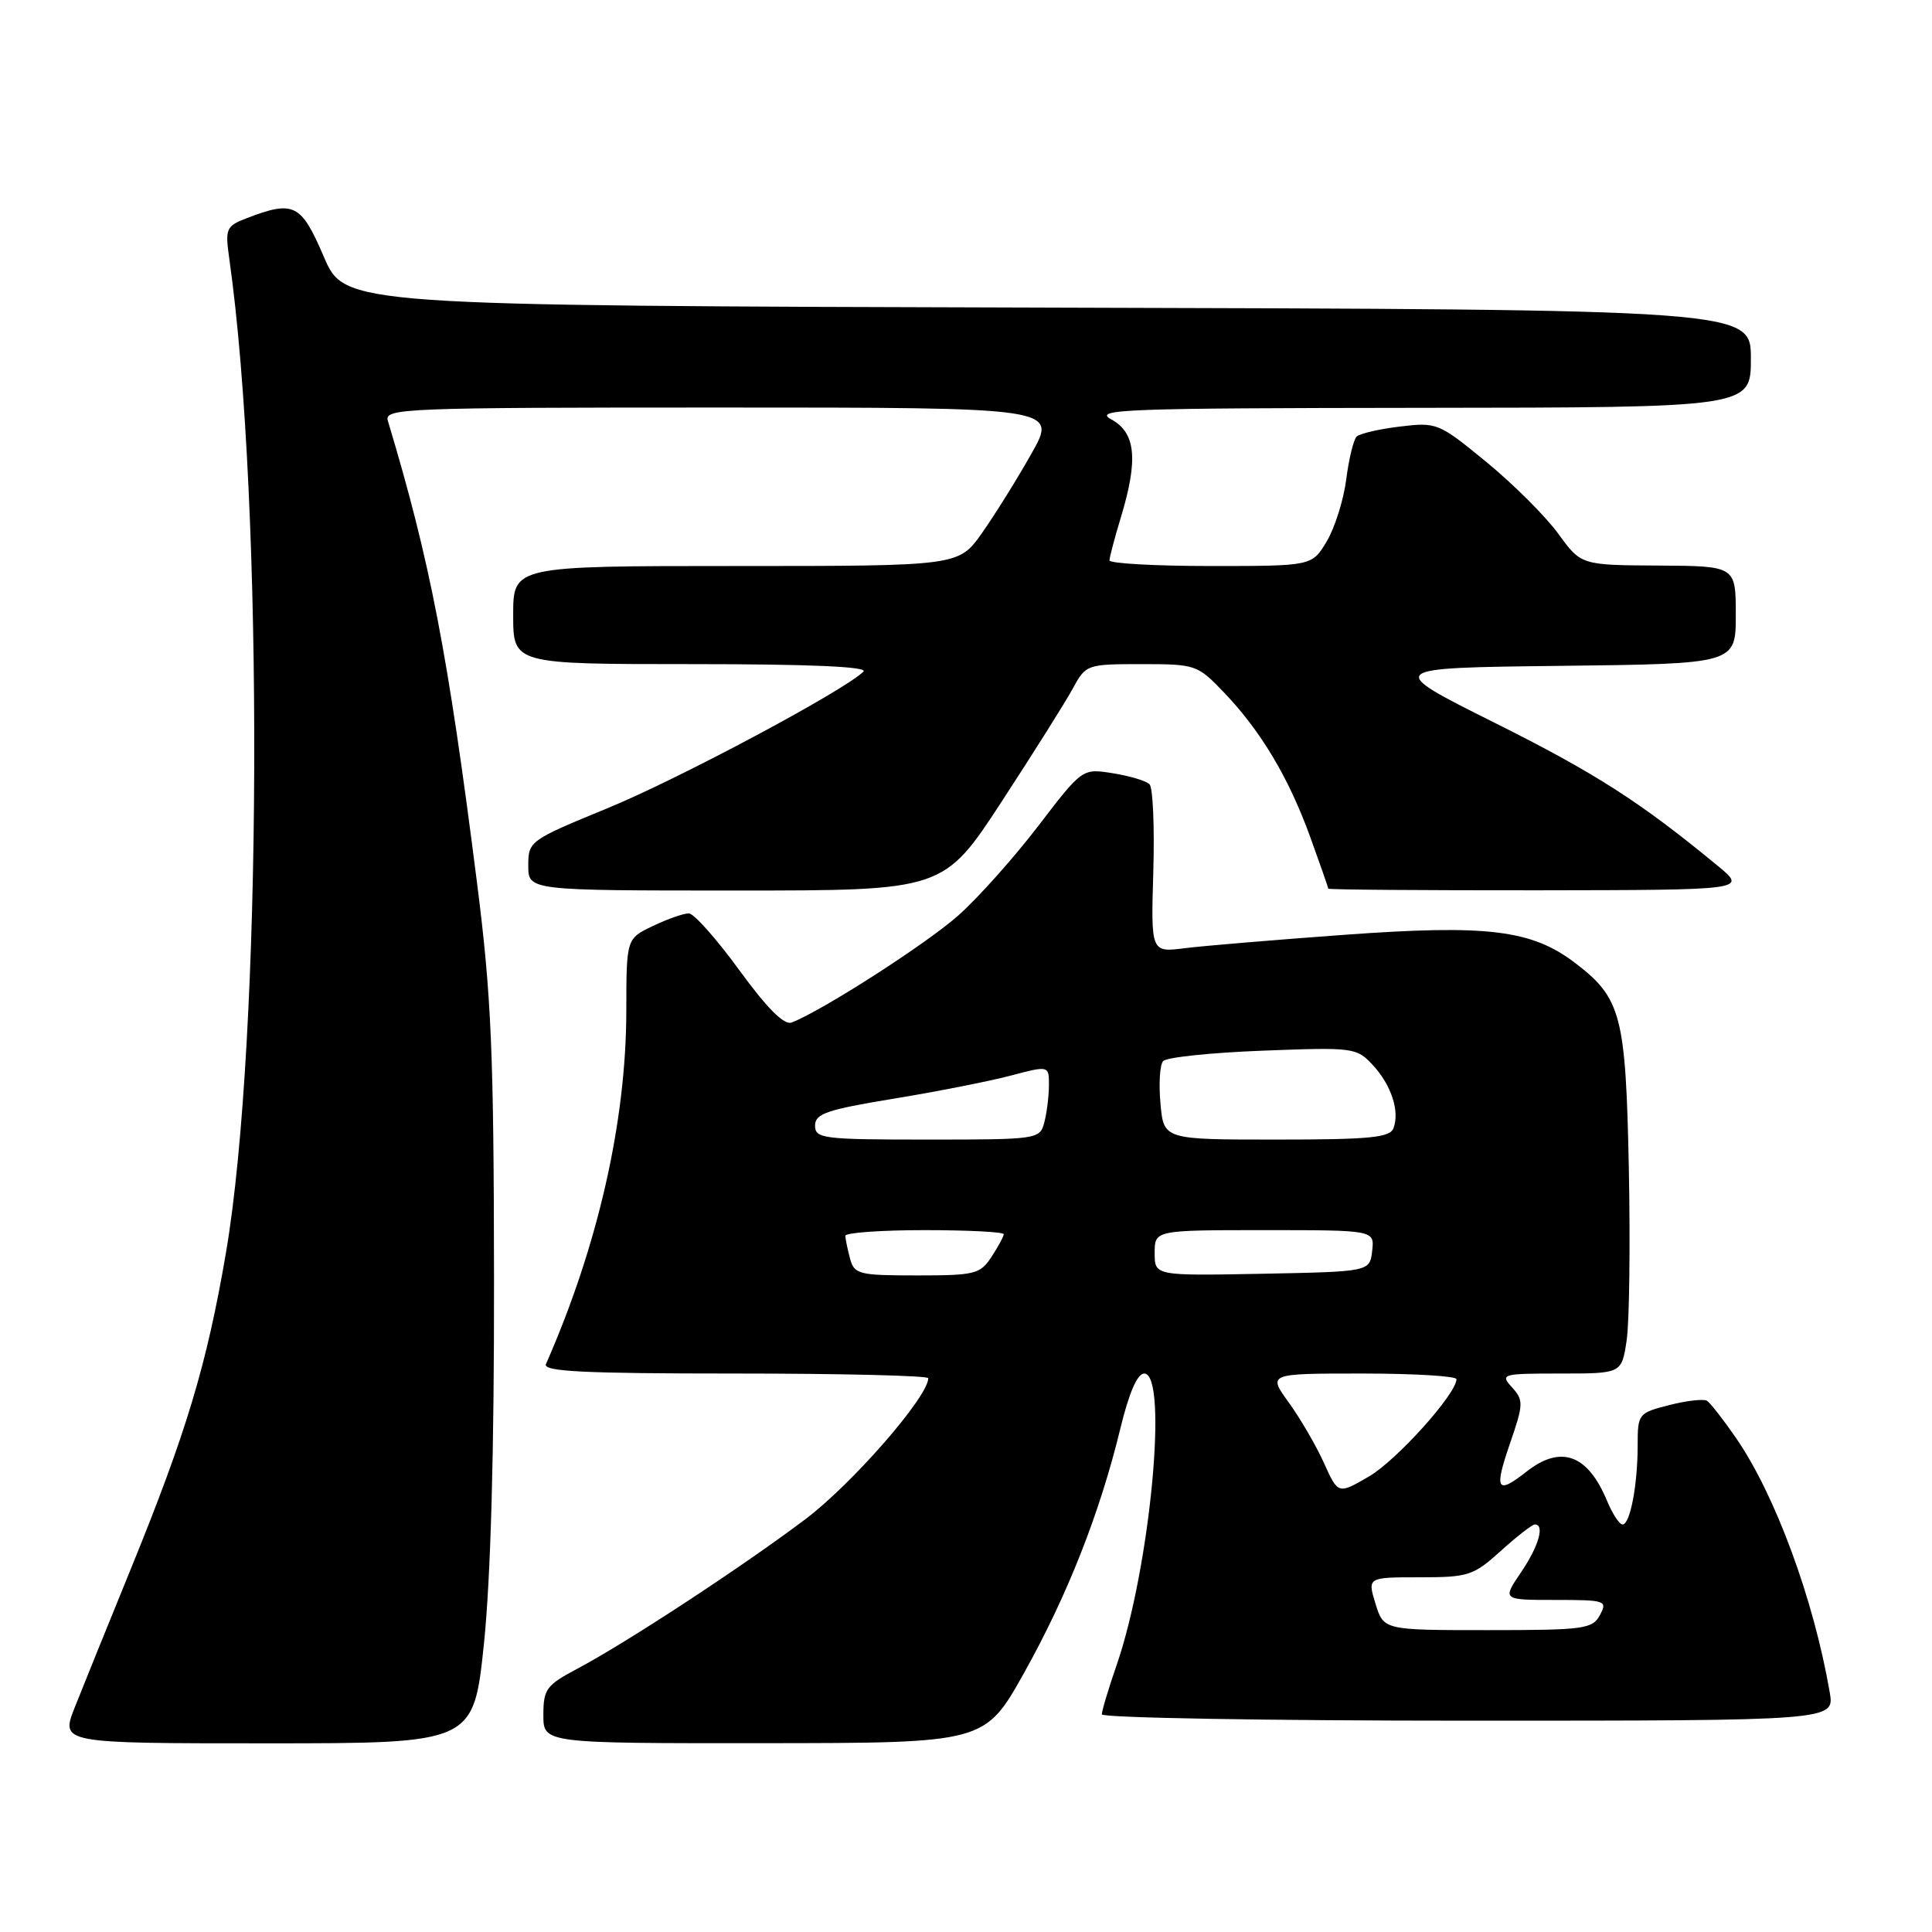 <?xml version="1.0" encoding="UTF-8" standalone="no"?>
<!DOCTYPE svg PUBLIC "-//W3C//DTD SVG 1.1//EN" "http://www.w3.org/Graphics/SVG/1.1/DTD/svg11.dtd" >
<svg xmlns="http://www.w3.org/2000/svg" xmlns:xlink="http://www.w3.org/1999/xlink" version="1.1" viewBox="0 0 256 256">
 <g >
 <path fill="currentColor"
d=" M 64.13 217.75 C 65.02 209.10 65.49 192.35 65.46 169.50 C 65.43 139.43 65.12 132.04 63.21 117.00 C 59.35 86.55 57.00 74.38 51.39 55.75 C 50.90 54.10 53.46 54.00 95.49 54.00 C 140.12 54.00 140.12 54.00 136.67 60.11 C 134.78 63.47 131.83 68.20 130.13 70.61 C 127.04 75.00 127.04 75.00 97.52 75.00 C 68.00 75.00 68.00 75.00 68.00 81.50 C 68.00 88.00 68.00 88.00 91.70 88.00 C 107.41 88.00 115.06 88.34 114.41 88.99 C 111.91 91.49 89.94 103.22 80.48 107.10 C 70.16 111.34 70.00 111.46 70.00 114.70 C 70.00 118.00 70.00 118.00 97.52 118.00 C 125.03 118.00 125.03 118.00 132.77 106.15 C 137.02 99.63 141.27 92.88 142.20 91.15 C 143.88 88.06 144.04 88.00 151.25 88.00 C 158.43 88.00 158.67 88.08 162.18 91.75 C 167.07 96.86 170.76 103.04 173.61 110.90 C 174.92 114.52 176.00 117.61 176.00 117.75 C 176.00 117.89 188.49 117.98 203.75 117.97 C 231.50 117.93 231.50 117.93 227.60 114.72 C 217.33 106.25 211.40 102.44 198.00 95.75 C 183.50 88.50 183.50 88.50 206.75 88.23 C 230.00 87.96 230.00 87.96 230.00 81.48 C 230.00 75.00 230.00 75.00 219.75 74.94 C 209.50 74.88 209.50 74.88 206.48 70.72 C 204.82 68.44 200.55 64.17 196.98 61.24 C 190.63 56.03 190.40 55.93 185.50 56.52 C 182.75 56.85 180.17 57.45 179.76 57.85 C 179.35 58.25 178.73 60.81 178.38 63.54 C 178.03 66.27 176.86 69.96 175.79 71.75 C 173.84 75.00 173.84 75.00 160.42 75.00 C 153.04 75.00 147.00 74.66 147.01 74.25 C 147.02 73.84 147.69 71.29 148.51 68.59 C 150.85 60.89 150.50 57.34 147.25 55.57 C 144.78 54.23 148.89 54.08 188.25 54.04 C 232.00 54.00 232.00 54.00 232.00 47.51 C 232.00 41.01 232.00 41.01 138.84 40.76 C 45.68 40.50 45.68 40.50 42.90 34.00 C 39.89 26.98 38.94 26.51 32.64 28.93 C 29.96 29.97 29.82 30.30 30.38 34.27 C 34.98 66.69 34.74 137.86 29.94 166.00 C 27.40 180.86 24.68 189.88 17.29 208.00 C 14.26 215.43 10.93 223.64 9.90 226.25 C 8.03 231.00 8.03 231.00 35.39 231.00 C 62.75 231.00 62.75 231.00 64.13 217.75 Z  M 135.72 221.62 C 141.45 211.37 145.76 200.42 148.46 189.25 C 149.60 184.56 150.71 182.00 151.61 182.00 C 154.83 182.00 152.42 207.65 147.99 220.54 C 146.89 223.71 146.00 226.69 146.00 227.16 C 146.00 227.62 167.85 228.00 194.55 228.00 C 243.09 228.00 243.09 228.00 242.45 224.25 C 240.33 211.94 235.25 198.13 230.06 190.58 C 228.36 188.12 226.62 185.88 226.18 185.61 C 225.74 185.34 223.49 185.59 221.19 186.18 C 217.09 187.22 217.00 187.34 217.00 191.50 C 217.00 196.76 216.00 202.00 215.00 202.00 C 214.58 202.00 213.67 200.61 212.96 198.91 C 210.39 192.71 206.84 191.41 202.27 195.00 C 198.34 198.09 197.95 197.45 200.06 191.33 C 201.88 186.05 201.90 185.54 200.35 183.83 C 198.75 182.07 199.00 182.00 206.78 182.00 C 214.88 182.00 214.88 182.00 215.54 177.61 C 215.90 175.19 216.03 164.96 215.83 154.86 C 215.42 134.50 214.83 132.26 208.69 127.58 C 202.96 123.21 197.08 122.49 178.23 123.86 C 169.03 124.53 159.47 125.33 157.00 125.64 C 152.50 126.21 152.50 126.21 152.82 115.47 C 152.99 109.57 152.77 104.37 152.32 103.92 C 151.87 103.47 149.68 102.81 147.46 102.46 C 143.42 101.81 143.42 101.81 137.60 109.41 C 134.40 113.60 129.64 118.93 127.03 121.26 C 122.86 124.99 108.94 133.94 104.89 135.49 C 103.90 135.87 101.64 133.60 97.96 128.55 C 94.96 124.43 91.95 121.04 91.28 121.03 C 90.62 121.01 88.48 121.76 86.53 122.69 C 83.00 124.37 83.00 124.37 82.99 133.94 C 82.97 148.65 79.23 165.10 72.34 180.75 C 71.90 181.73 77.28 182.00 97.39 182.00 C 111.48 182.00 123.00 182.28 123.00 182.62 C 123.00 185.07 112.90 196.65 106.71 201.31 C 98.30 207.64 83.03 217.65 76.47 221.13 C 72.39 223.29 72.00 223.83 72.00 227.25 C 72.00 231.00 72.00 231.00 101.25 230.98 C 130.50 230.96 130.50 230.96 135.72 221.62 Z  M 182.26 212.50 C 181.19 209.00 181.19 209.00 188.09 209.00 C 194.58 209.00 195.23 208.79 198.87 205.50 C 201.00 203.57 203.03 202.00 203.37 202.00 C 204.72 202.00 203.89 204.89 201.53 208.36 C 199.06 212.00 199.06 212.00 206.07 212.00 C 212.76 212.00 213.02 212.09 212.00 214.00 C 211.01 215.85 209.91 216.00 197.13 216.00 C 183.34 216.00 183.34 216.00 182.26 212.50 Z  M 175.43 193.85 C 174.40 191.56 172.30 187.96 170.77 185.84 C 167.99 182.00 167.99 182.00 180.49 182.00 C 187.37 182.00 193.00 182.34 192.99 182.75 C 192.98 184.70 185.05 193.51 181.41 195.63 C 177.31 198.02 177.31 198.02 175.43 193.85 Z  M 112.63 166.75 C 112.30 165.51 112.02 164.16 112.01 163.75 C 112.01 163.34 116.72 163.00 122.50 163.00 C 128.28 163.00 133.00 163.24 133.00 163.54 C 133.00 163.83 132.27 165.18 131.38 166.54 C 129.88 168.83 129.19 169.00 121.50 169.00 C 113.77 169.00 113.19 168.85 112.63 166.75 Z  M 153.00 166.03 C 153.00 163.00 153.00 163.00 167.57 163.00 C 182.13 163.00 182.13 163.00 181.82 165.75 C 181.50 168.50 181.50 168.50 167.25 168.78 C 153.00 169.05 153.00 169.05 153.00 166.03 Z  M 108.00 149.15 C 108.00 147.57 109.55 147.04 118.36 145.59 C 124.06 144.66 131.03 143.28 133.86 142.54 C 139.00 141.18 139.00 141.18 138.99 143.84 C 138.98 145.30 138.70 147.51 138.37 148.75 C 137.78 150.96 137.47 151.00 122.88 151.00 C 109.06 151.00 108.00 150.87 108.00 149.15 Z  M 153.77 146.25 C 153.53 143.64 153.68 141.09 154.12 140.60 C 154.55 140.10 160.48 139.48 167.29 139.22 C 179.32 138.76 179.75 138.81 181.88 141.10 C 184.35 143.75 185.50 147.25 184.64 149.50 C 184.16 150.74 181.49 151.00 169.13 151.00 C 154.20 151.00 154.20 151.00 153.77 146.25 Z "/>
</g>
</svg>